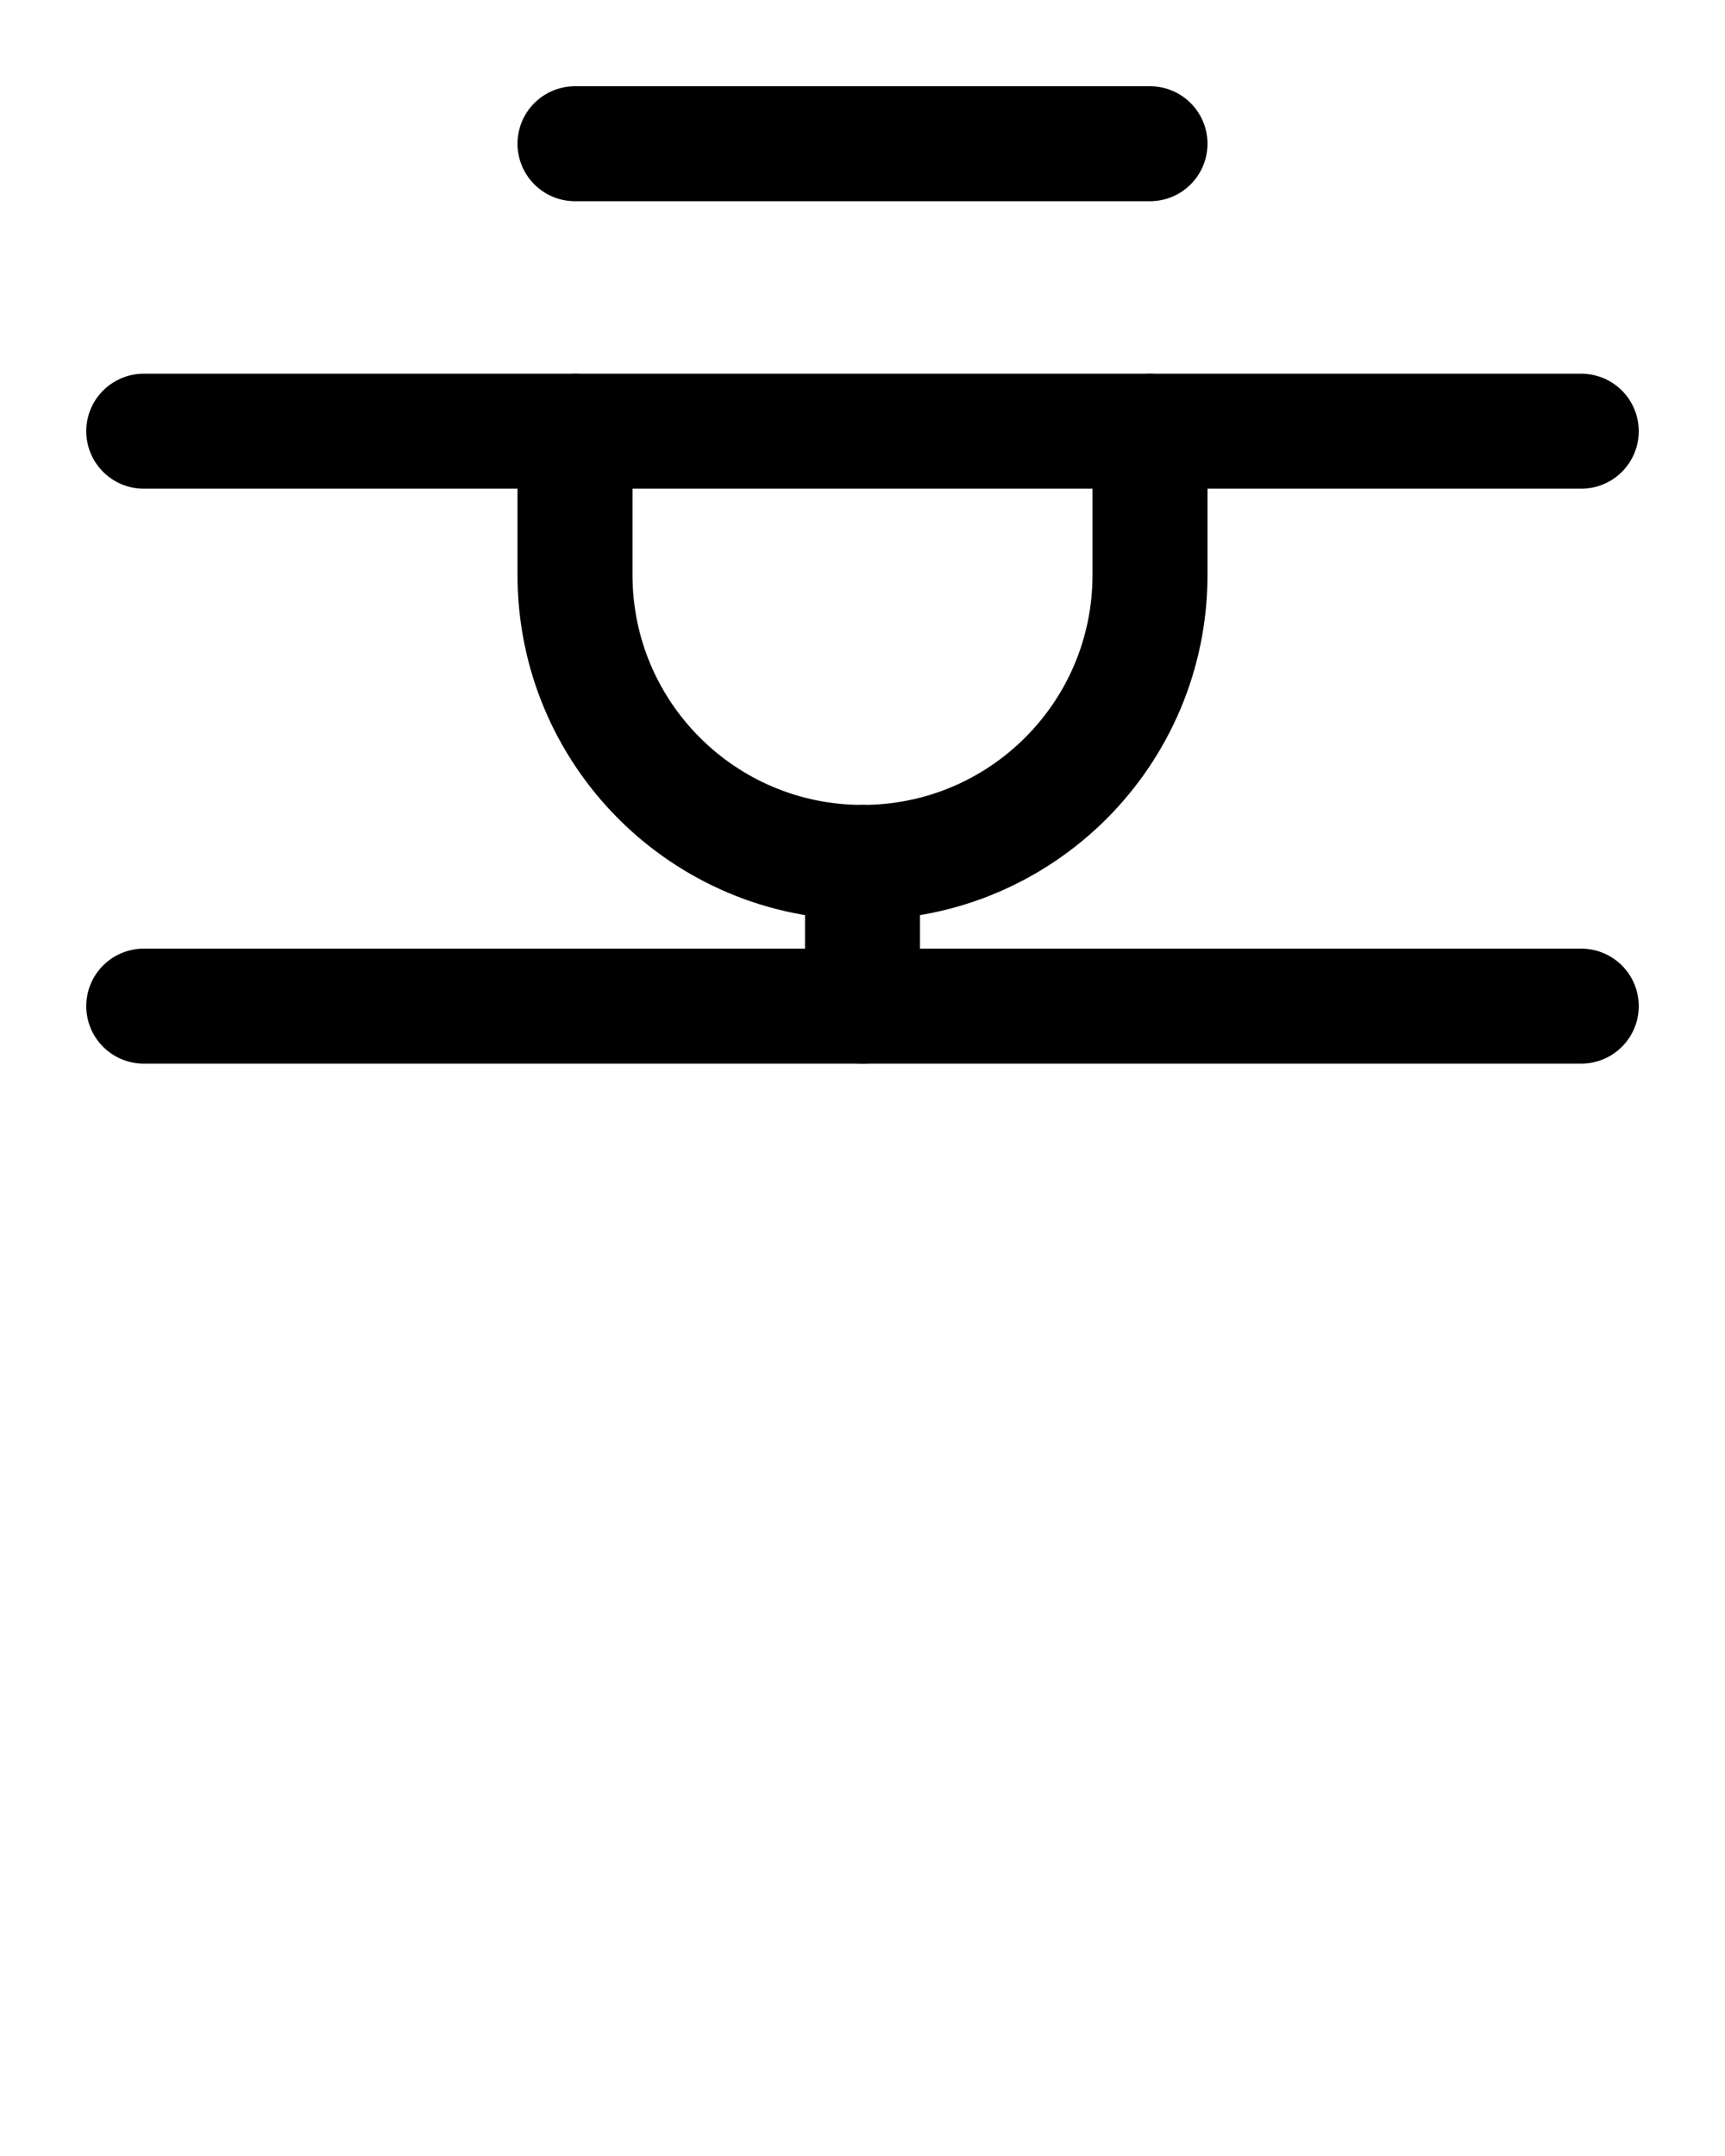 <?xml version="1.0" encoding="utf-8"?>
<!-- Generator: Adobe Illustrator 26.0.0, SVG Export Plug-In . SVG Version: 6.00 Build 0)  -->
<svg version="1.1" id="图层_1" xmlns="http://www.w3.org/2000/svg" xmlns:xlink="http://www.w3.org/1999/xlink" x="0px" y="0px"
	 viewBox="0 0 720 900" style="enable-background:new 0 0 720 900;" xml:space="preserve">
<style type="text/css">
	.st0{fill:none;stroke:#000000;stroke-width:48;stroke-linecap:round;stroke-linejoin:round;stroke-miterlimit:10;}
</style>
<line class="st0" x1="240" y1="60" x2="480" y2="60"/>
<line class="st0" x1="60" y1="180" x2="660" y2="180"/>
<path class="st0" d="M240,180v60c0,66.3,53.7,120,120,120h0c66.3,0,120-53.7,120-120v-60"/>
<line class="st0" x1="360" y1="360" x2="360" y2="420"/>
<line class="st0" x1="60" y1="420" x2="660" y2="420"/>
</svg>
